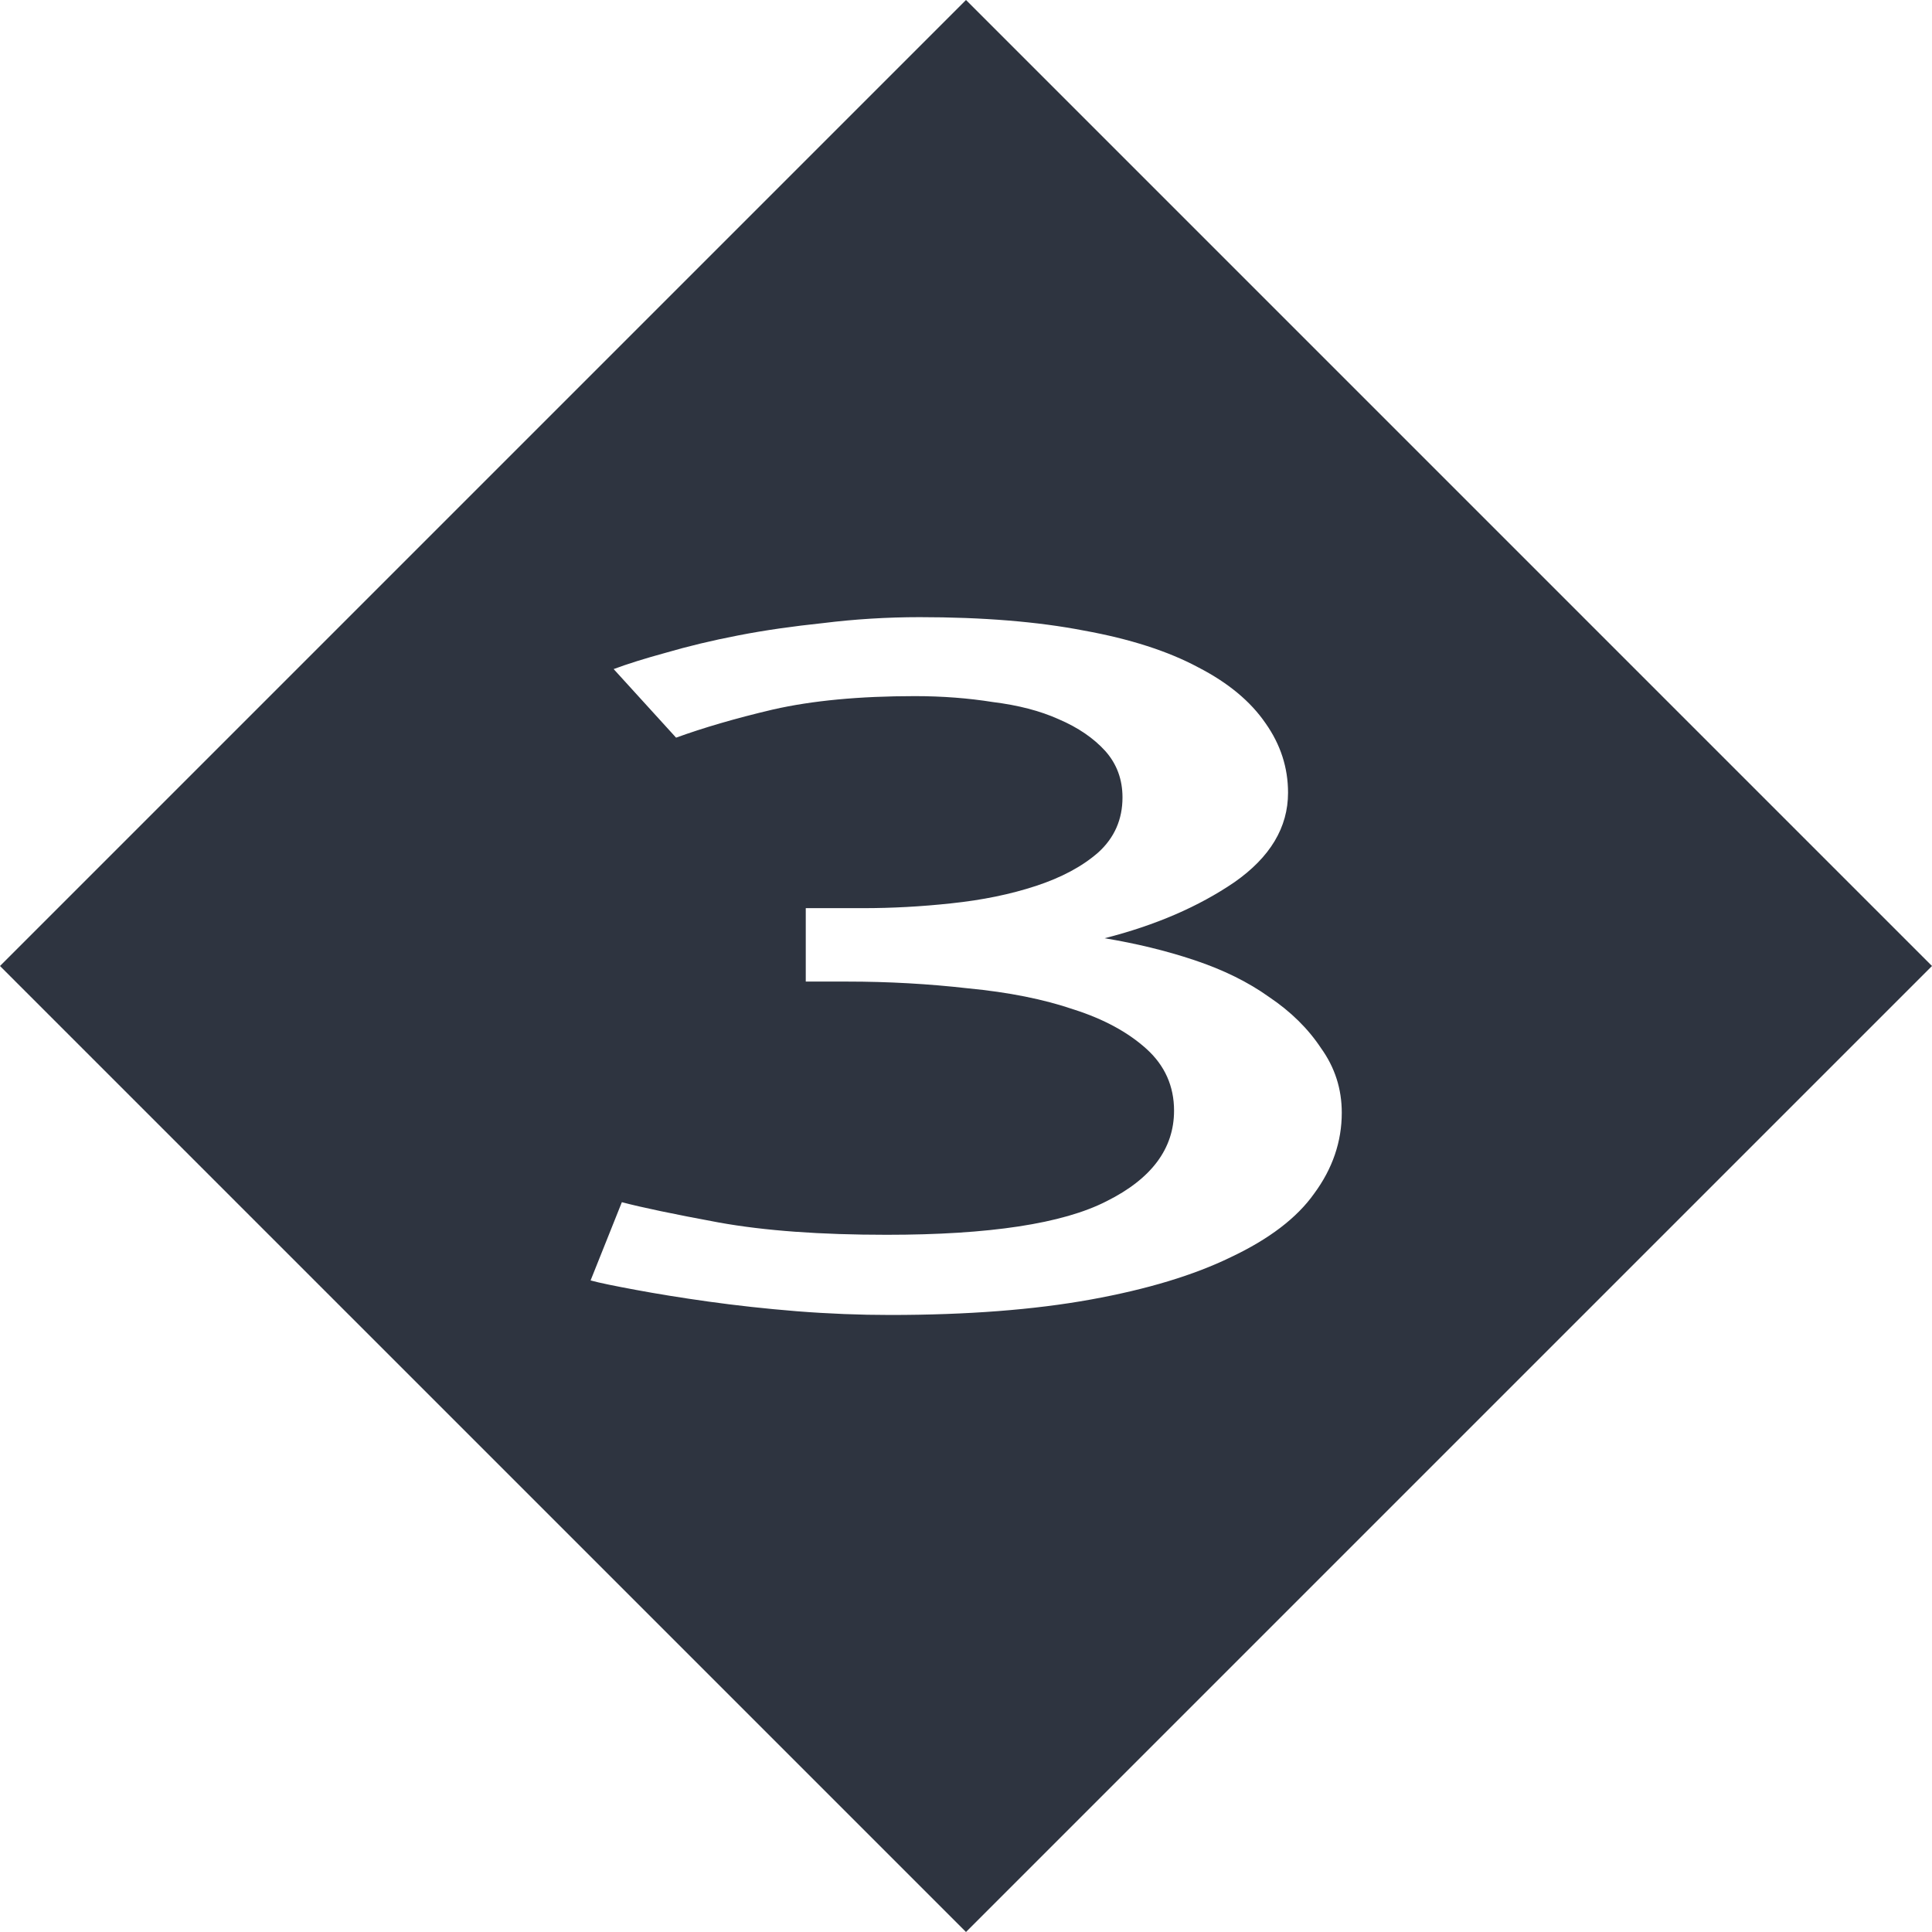 <svg viewBox="0 0 16 16" xmlns="http://www.w3.org/2000/svg">
 <path d="m8 0-8 8 8 8 8-8-8-8zm-0.387 5.111c0.526 0 0.981 0.037 1.363 0.111 0.382 0.069 0.698 0.171 0.946 0.304 0.249 0.128 0.435 0.283 0.559 0.464 0.124 0.176 0.186 0.367 0.186 0.575 0 0.287-0.148 0.534-0.444 0.741-0.296 0.202-0.654 0.357-1.075 0.464 0.258 0.043 0.506 0.102 0.745 0.182s0.444 0.181 0.616 0.304c0.182 0.122 0.325 0.264 0.431 0.424 0.115 0.16 0.172 0.338 0.172 0.535 0 0.239-0.076 0.463-0.229 0.67-0.143 0.202-0.374 0.377-0.689 0.526-0.306 0.149-0.691 0.266-1.16 0.351-0.468 0.085-1.023 0.128-1.663 0.128-0.249 0-0.507-0.01-0.774-0.031-0.258-0.021-0.502-0.048-0.731-0.08s-0.43-0.065-0.602-0.097-0.297-0.057-0.373-0.078l0.259-0.648c0.162 0.043 0.429 0.099 0.802 0.168 0.382 0.069 0.846 0.102 1.391 0.102 0.851 0 1.458-0.092 1.821-0.278 0.373-0.186 0.559-0.436 0.559-0.75 0-0.202-0.076-0.374-0.229-0.512s-0.354-0.247-0.602-0.326c-0.249-0.085-0.54-0.143-0.875-0.175-0.325-0.037-0.659-0.056-1-0.056h-0.344v-0.608h0.474c0.239 0 0.482-0.013 0.731-0.04 0.258-0.027 0.491-0.075 0.701-0.144s0.384-0.161 0.517-0.278c0.134-0.122 0.2-0.274 0.2-0.455 0-0.149-0.047-0.277-0.142-0.384-0.096-0.106-0.225-0.195-0.387-0.264-0.153-0.069-0.335-0.116-0.545-0.142-0.201-0.032-0.416-0.049-0.646-0.049-0.459 0-0.85 0.037-1.175 0.111-0.315 0.074-0.582 0.153-0.802 0.233l-0.517-0.568c0.115-0.043 0.259-0.088 0.431-0.135 0.182-0.053 0.383-0.102 0.602-0.144 0.22-0.043 0.455-0.076 0.703-0.102 0.258-0.032 0.525-0.049 0.802-0.049z" fill="#2e3440" fill-rule="evenodd"/>
</svg>
